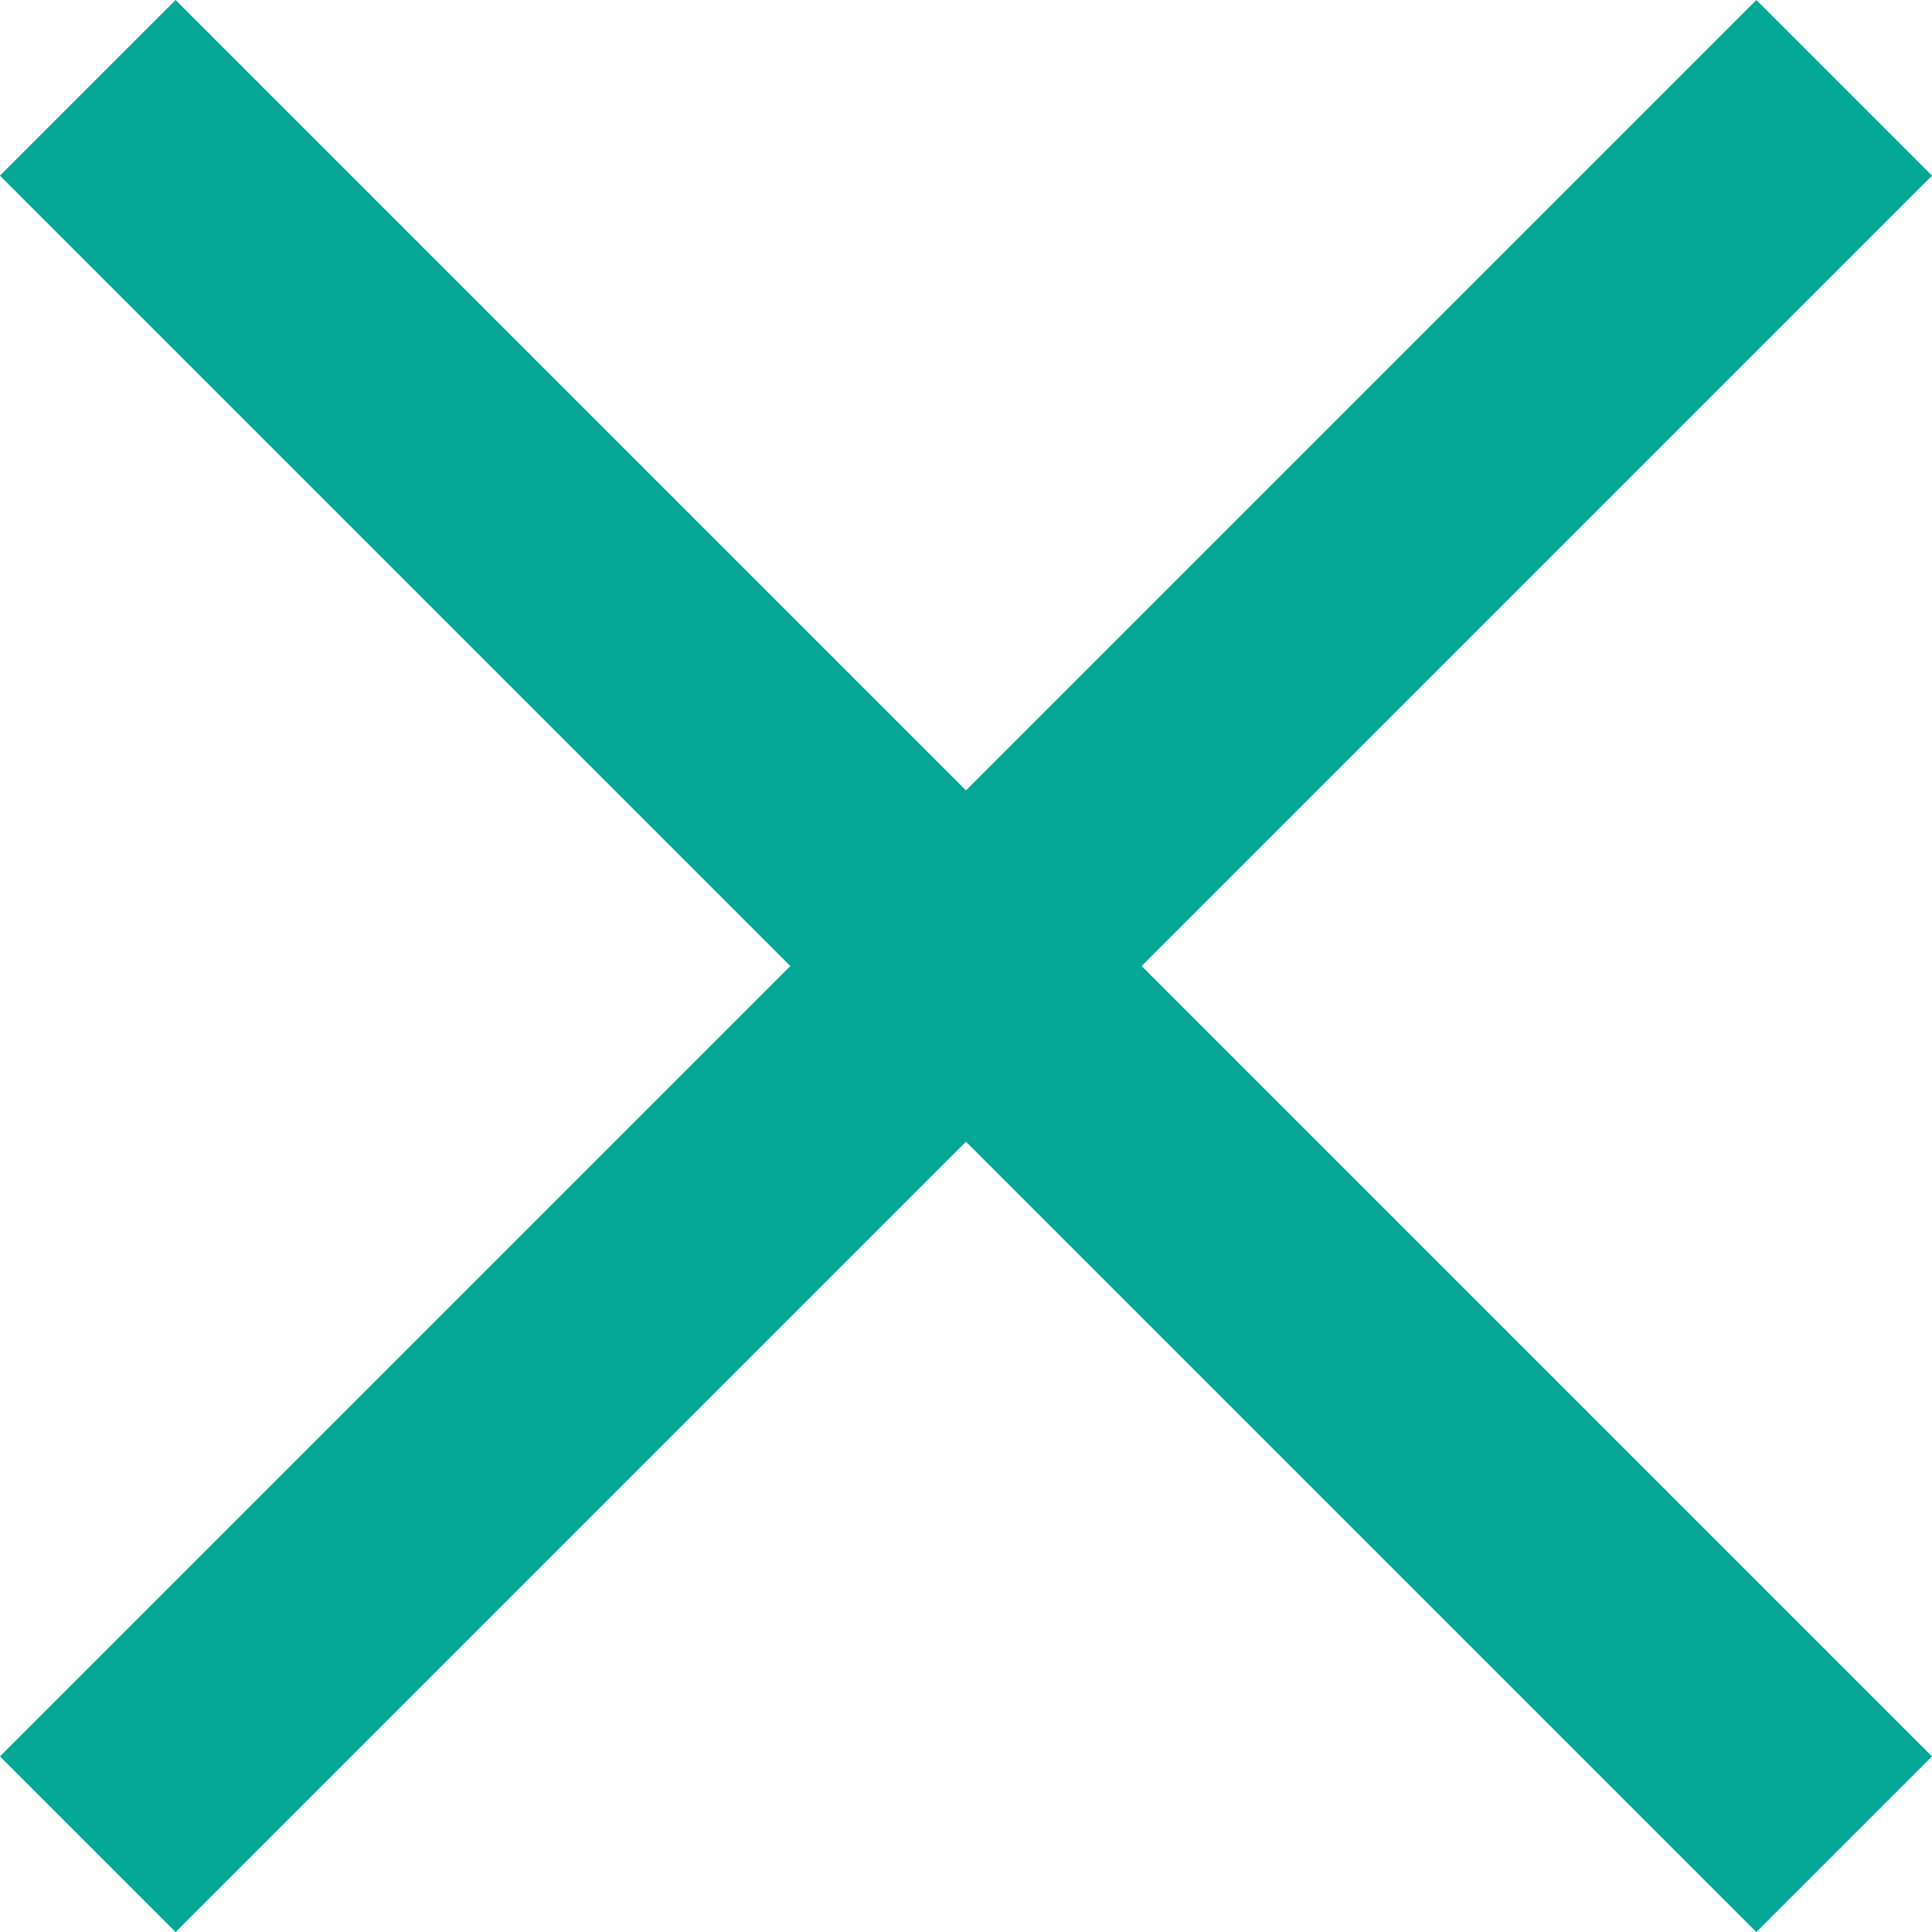 <svg xmlns="http://www.w3.org/2000/svg" width="7.778" height="7.778" viewBox="0 0 7.778 7.778">
  <g id="Group_4" data-name="Group 4" transform="translate(-902.622 -865.145) rotate(45)">
    <line id="Line_1" data-name="Line 1" y2="10" transform="translate(1255.5 -31.5)" fill="none" stroke="#04A696" stroke-width="1"/>
    <line id="Line_2" data-name="Line 2" y2="10" transform="translate(1260.5 -26.5) rotate(90)" fill="none" stroke="#04A696" stroke-width="1"/>
  </g>
</svg>
